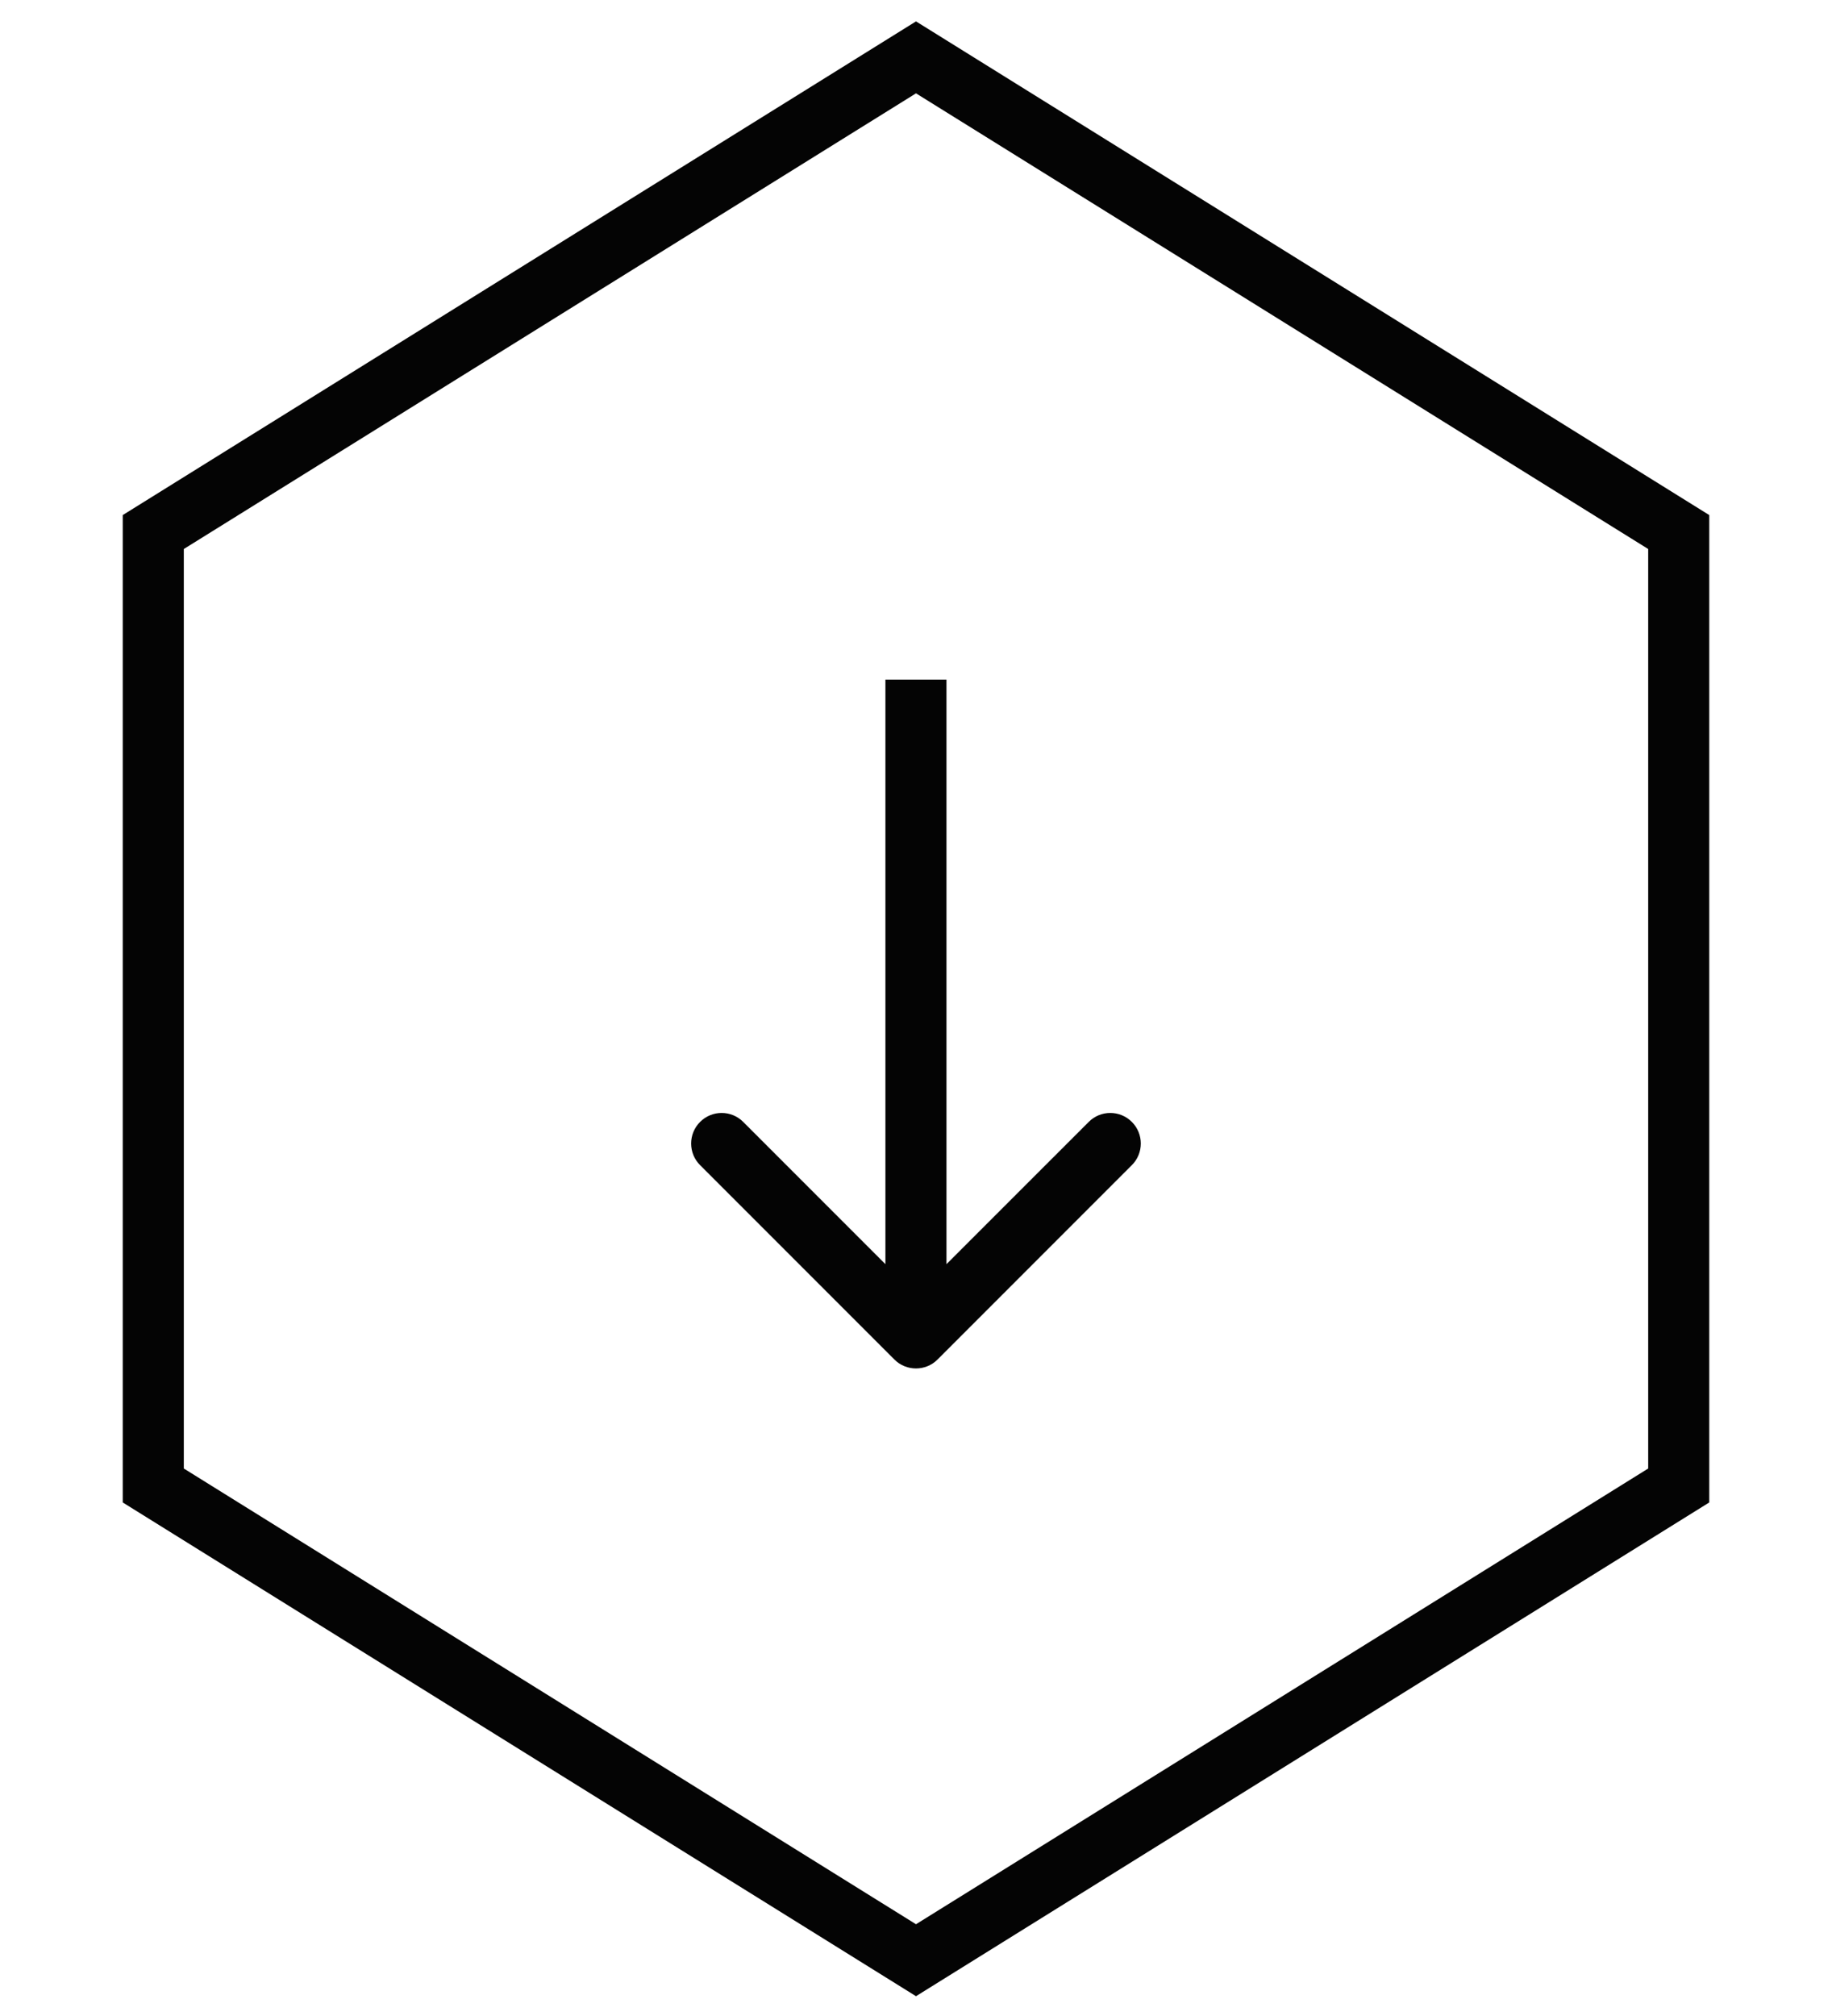 <svg width="30" height="33" viewBox="0 0 30 33" fill="none" xmlns="http://www.w3.org/2000/svg">
<g id="Group 8">
<path id="Polygon 3" d="M2.51 8.709L15 0.939L27.49 8.709V24.316L15 32.087L2.51 24.316V8.709Z" stroke="#040404"/>
<path id="Arrow 3" d="M14.646 22.254C14.841 22.449 15.158 22.449 15.353 22.254L18.535 19.072C18.73 18.877 18.73 18.56 18.535 18.365C18.34 18.169 18.023 18.169 17.828 18.365L14.999 21.193L12.171 18.365C11.976 18.169 11.659 18.169 11.464 18.365C11.269 18.56 11.269 18.877 11.464 19.072L14.646 22.254ZM14.499 11.125V21.9H15.499V11.125H14.499Z" fill="#040404"/>
</g>
</svg>
